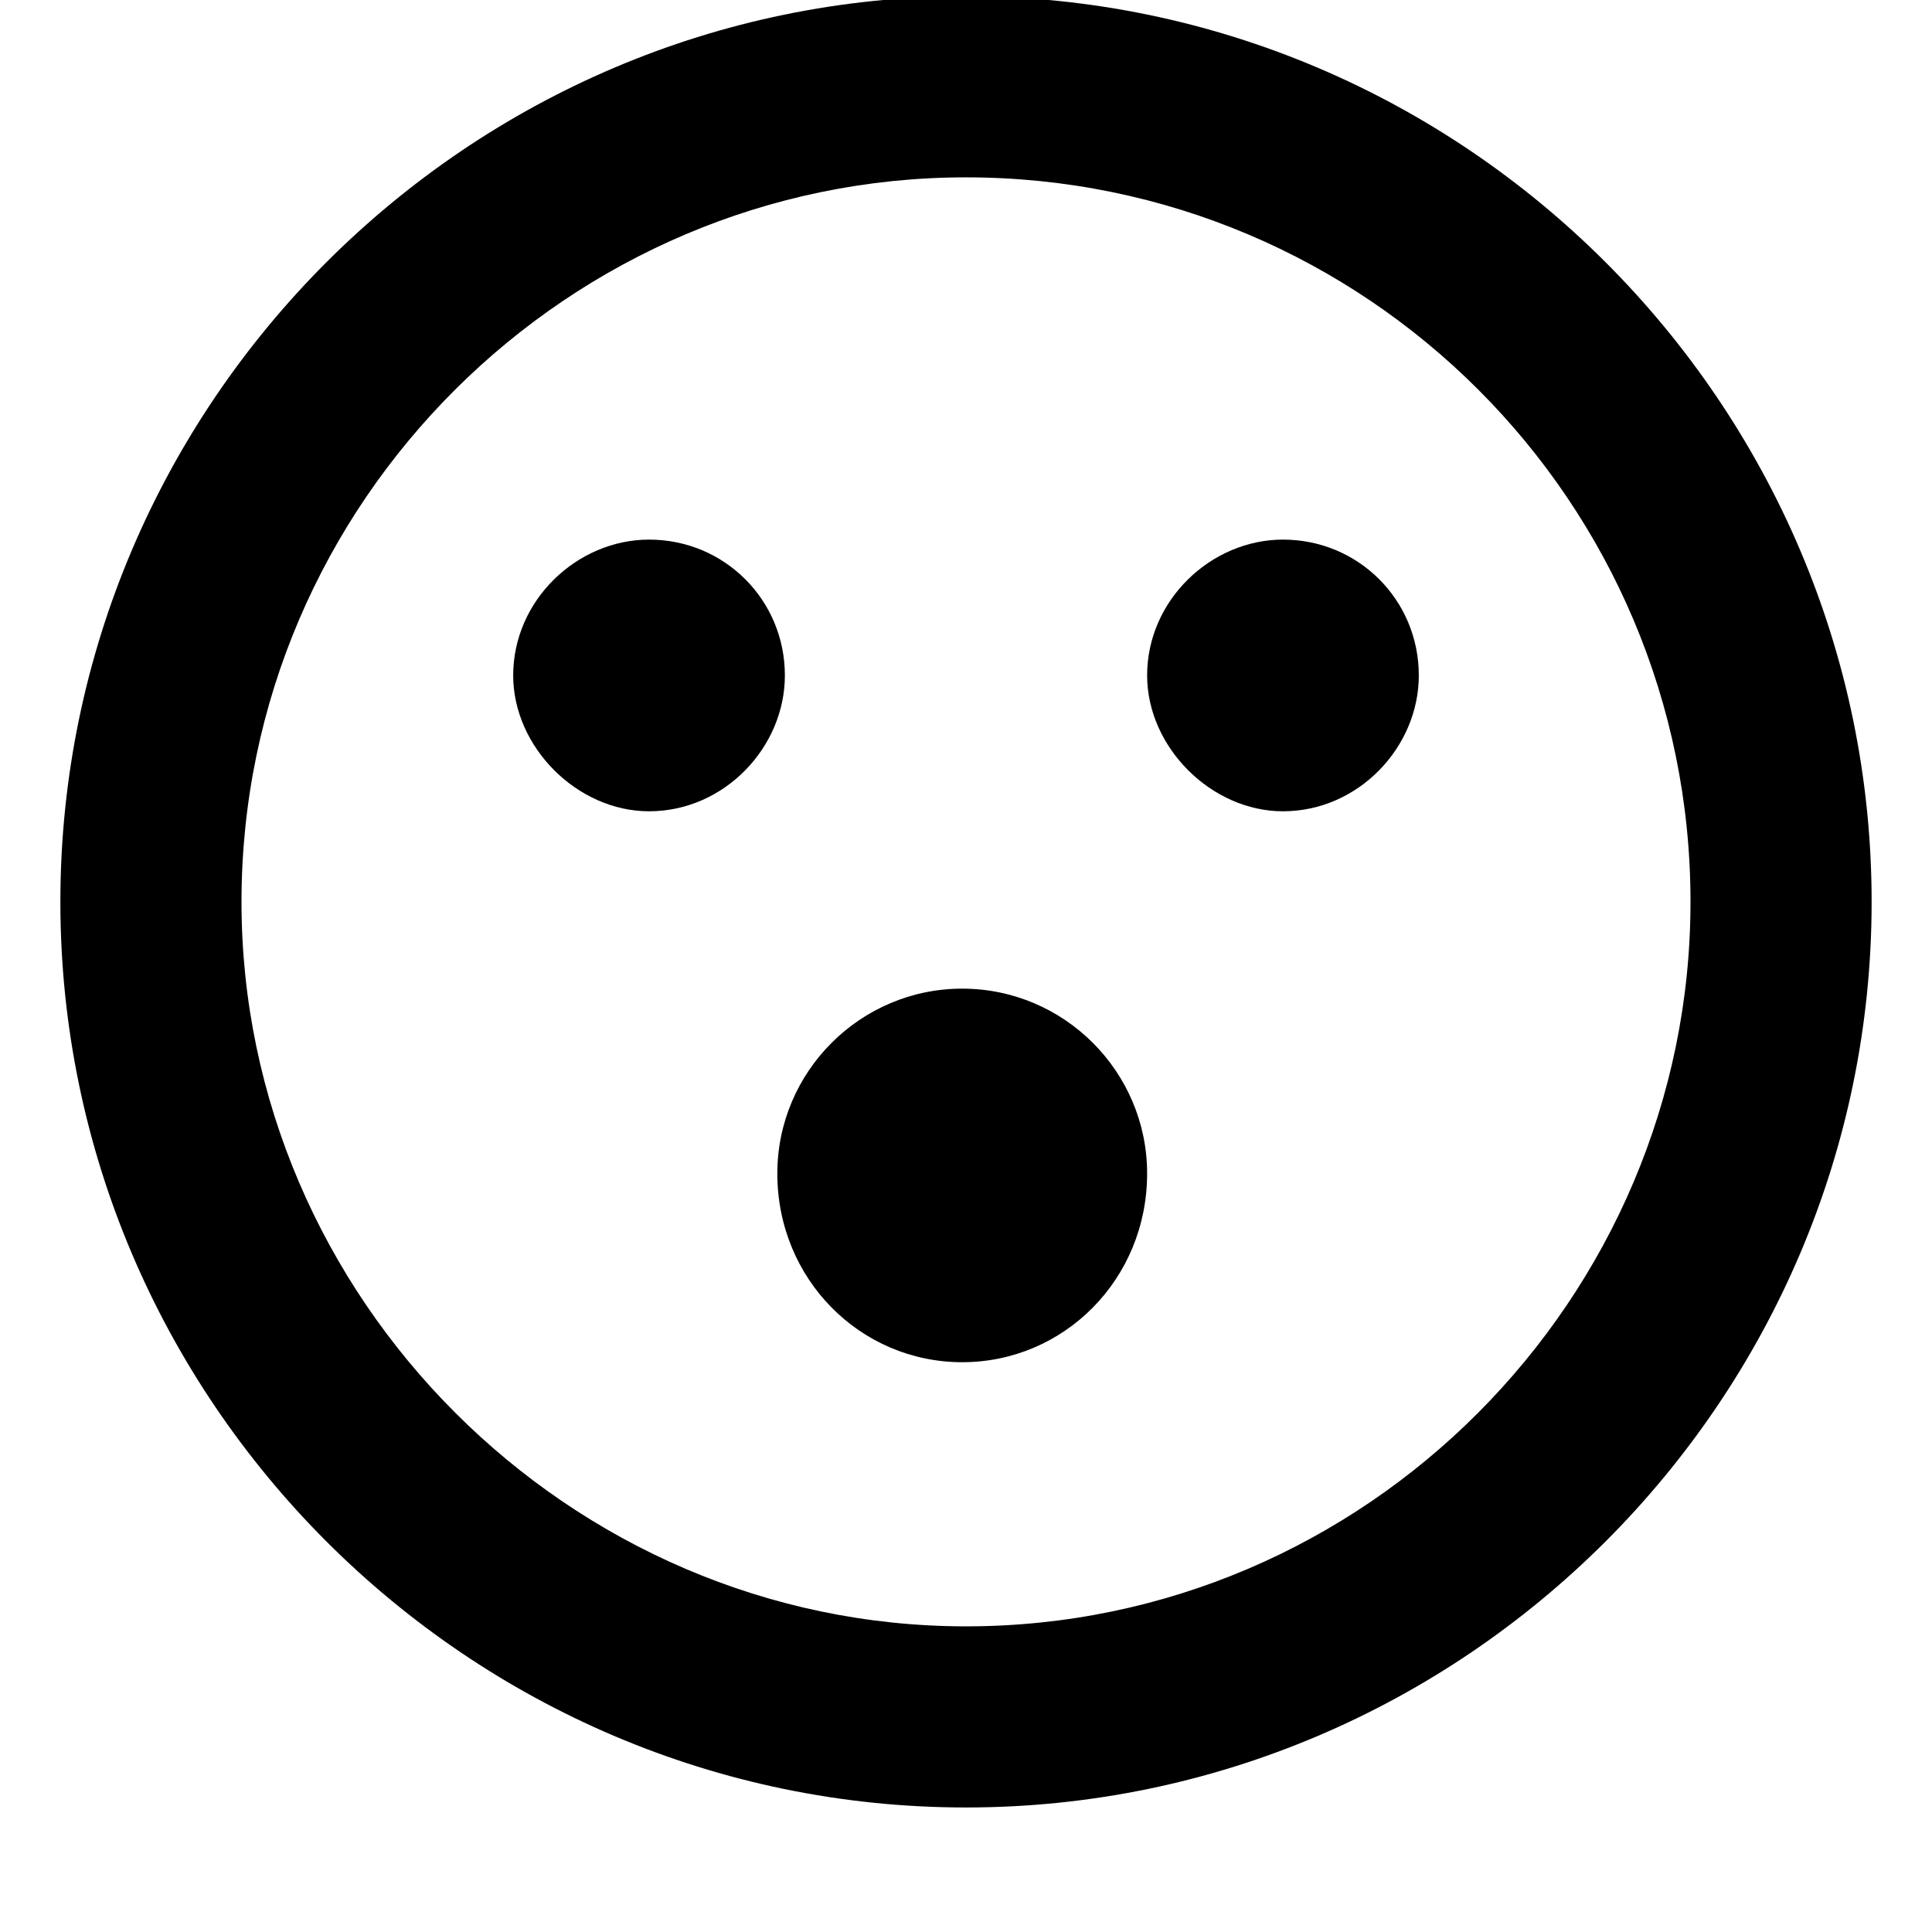 <svg xmlns="http://www.w3.org/2000/svg" viewBox="0 0 512 512">
	<path d="M136 179c0 19 17 36 36 36 20 0 36-17 36-36 0-20-16-36-36-36-19 0-36 16-36 36zm204 36c20 0 36-17 36-36 0-20-16-36-36-36-19 0-36 16-36 36 0 19 17 36 36 36zM256-1c132 0 240 108 240 240S388 479 256 479 16 371 16 239 124-1 256-1zm0 432c106 0 192-87 192-192 0-106-86-192-192-192-105 0-192 86-192 192 0 105 87 192 192 192zm-1-169c27 0 49 22 49 49 0 28-22 50-49 50s-49-22-49-50c0-27 22-49 49-49z"/>
</svg>